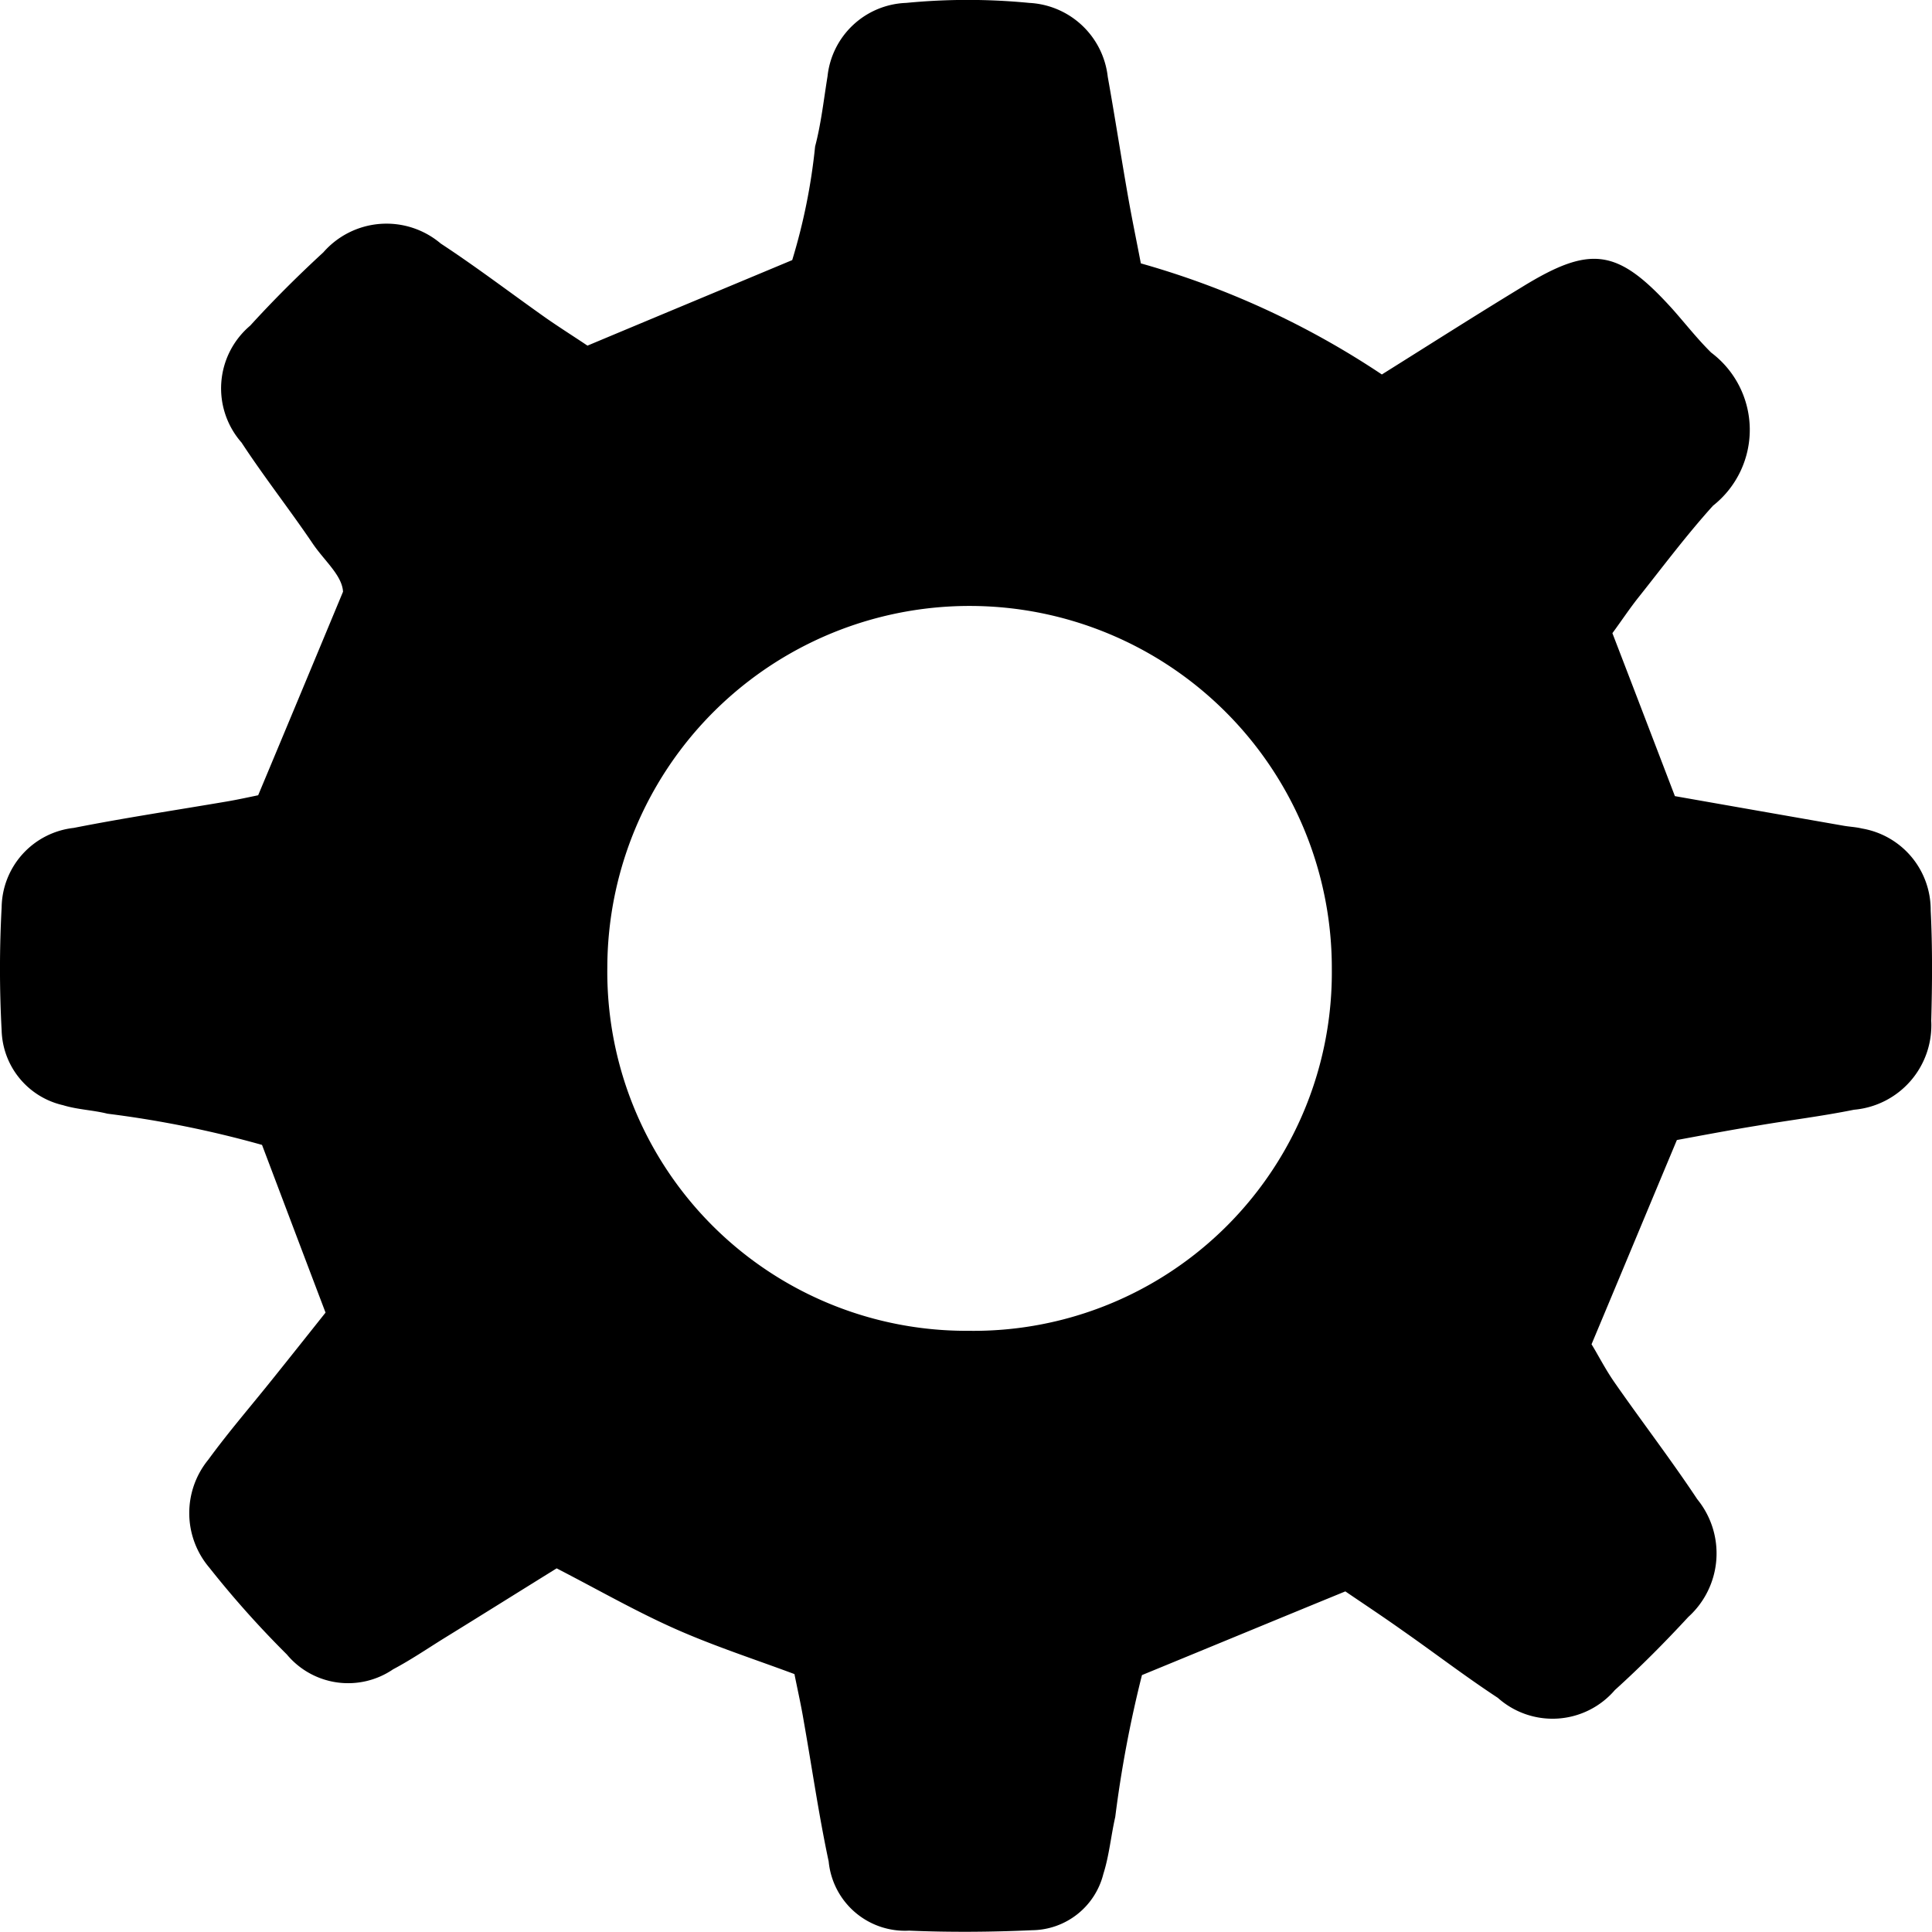 <svg xmlns="http://www.w3.org/2000/svg" width="40" height="40" viewBox="0 0 40 40" fill="#000000"><path d="M41.219,20.1a1.708,1.708,0,0,0-1.425-1.7c-.129-.032-.268-.036-.4-.061-1.144-.2-2.284-.4-3.471-.609-.429-1.121-.856-2.236-1.294-3.374.195-.265.366-.525.56-.766.5-.63.984-1.277,1.524-1.874a2,2,0,0,0-.039-3.169c-.285-.281-.534-.6-.8-.9-1.133-1.253-1.687-1.338-3.12-.455C31.8,7.772,30.86,8.371,29.856,9a17.578,17.578,0,0,0-4.99-2.3c-.092-.481-.182-.913-.259-1.349-.148-.838-.276-1.677-.426-2.513a1.724,1.724,0,0,0-1.627-1.531,13.167,13.167,0,0,0-2.545,0,1.7,1.7,0,0,0-1.63,1.521c-.079.484-.132.977-.257,1.451a12.308,12.308,0,0,1-.474,2.353c-1.476.617-2.831,1.181-4.239,1.771-.256-.172-.555-.361-.848-.564-.731-.516-1.442-1.059-2.19-1.55a1.737,1.737,0,0,0-2.43.182c-.526.484-1.034.99-1.515,1.518a1.7,1.7,0,0,0-.179,2.421c.465.71.992,1.381,1.467,2.082.244.364.614.663.634,1.006-.615,1.479-1.179,2.833-1.757,4.214-.217.045-.432.092-.649.129-1.056.18-2.117.339-3.17.547A1.678,1.678,0,0,0,1.28,20.033a23.661,23.661,0,0,0,0,2.549,1.635,1.635,0,0,0,1.272,1.547c.3.092.617.1.919.176a21.835,21.835,0,0,1,3.2.646c.454,1.2.875,2.315,1.315,3.472-.369.464-.731.92-1.093,1.371-.445.557-.916,1.1-1.335,1.675a1.745,1.745,0,0,0,.02,2.232,20.322,20.322,0,0,0,1.607,1.8,1.651,1.651,0,0,0,2.2.307c.355-.188.689-.414,1.03-.627.8-.493,1.588-.987,2.356-1.463.861.444,1.633.887,2.444,1.248s1.656.634,2.479.941c.074.366.143.672.193.976.172.97.311,1.944.516,2.905a1.587,1.587,0,0,0,1.666,1.431c.848.036,1.7.029,2.548-.009a1.538,1.538,0,0,0,1.473-1.166c.121-.381.157-.788.246-1.179a24.589,24.589,0,0,1,.553-2.937c1.448-.595,2.8-1.155,4.211-1.733.38.259.787.528,1.185.811.66.461,1.3.952,1.972,1.393a1.7,1.7,0,0,0,2.423-.161c.531-.48,1.037-.99,1.521-1.514a1.773,1.773,0,0,0,.185-2.437c-.542-.817-1.143-1.6-1.706-2.408-.2-.286-.358-.6-.483-.8.6-1.431,1.147-2.748,1.767-4.229.541-.1,1.111-.208,1.681-.3.662-.113,1.326-.193,1.985-.327a1.754,1.754,0,0,0,1.6-1.841C41.251,21.621,41.257,20.858,41.219,20.1ZM21.294,28.8a7.434,7.434,0,0,1-7.474-7.531,7.5,7.5,0,1,1,15,.047A7.419,7.419,0,0,1,21.294,28.8Z" transform="translate(-1.246 -1.247)" fill="#000" /></svg>